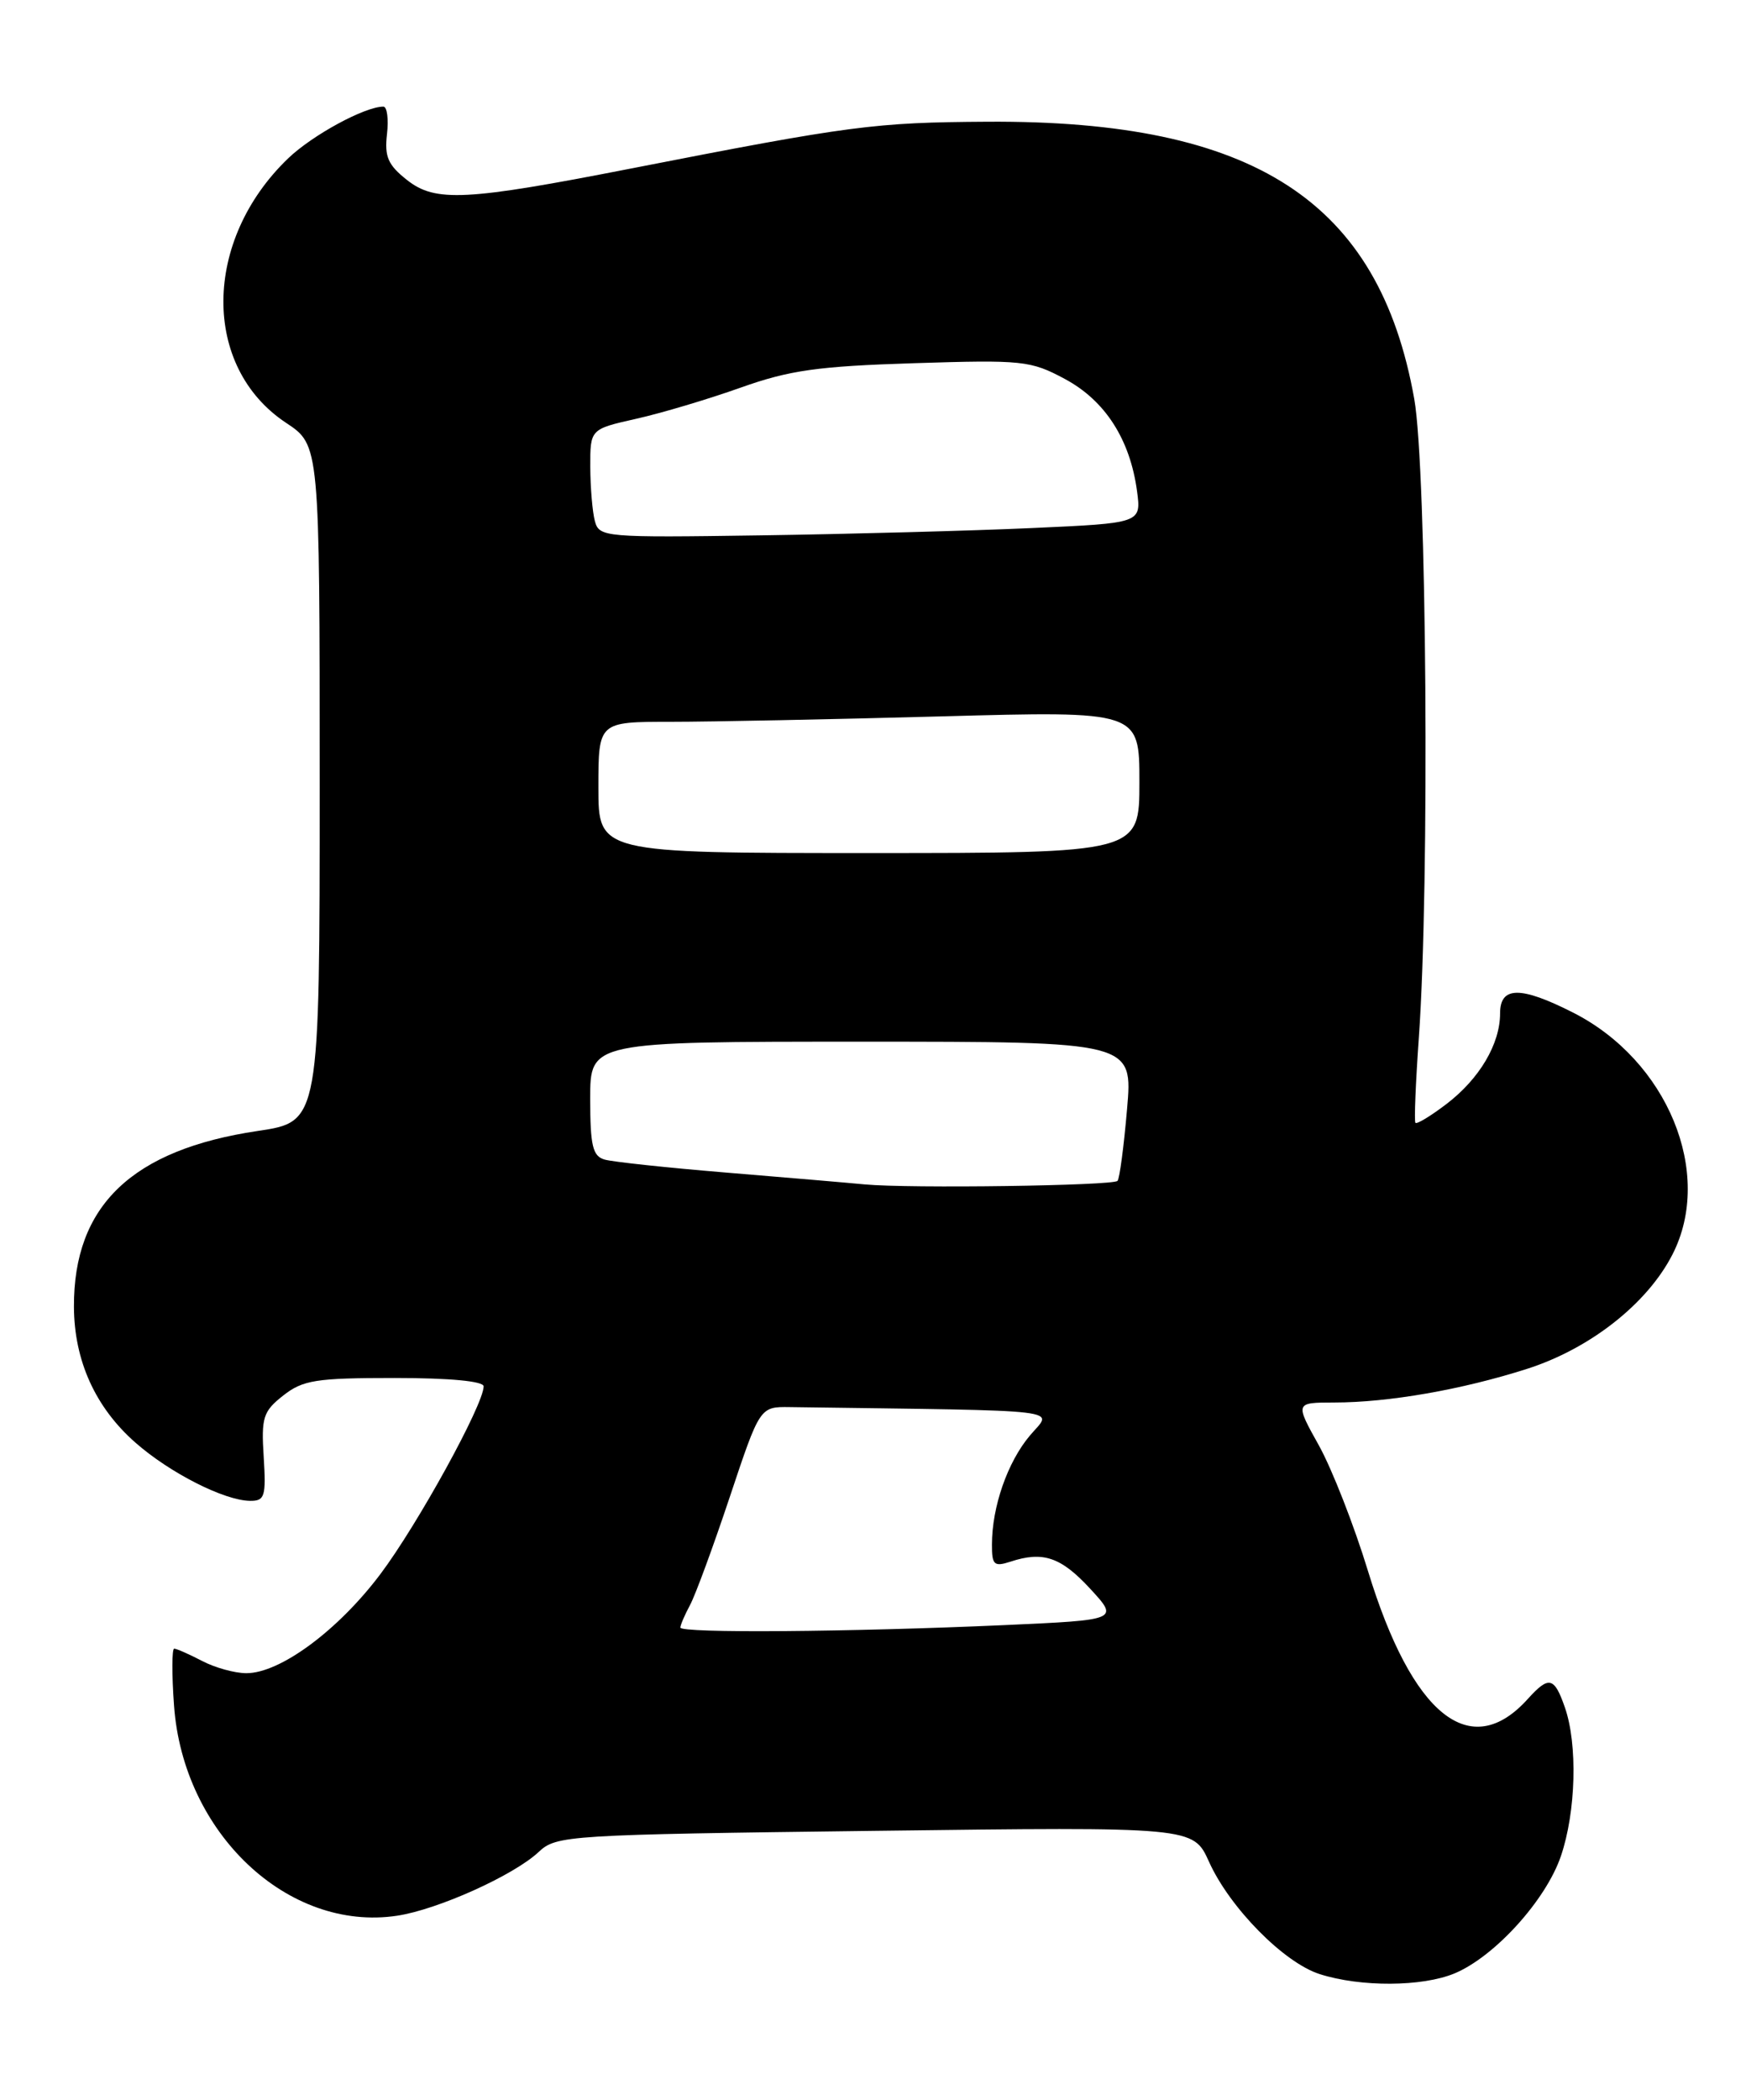 <?xml version="1.0" encoding="UTF-8" standalone="no"?>
<!DOCTYPE svg PUBLIC "-//W3C//DTD SVG 1.1//EN" "http://www.w3.org/Graphics/SVG/1.1/DTD/svg11.dtd" >
<svg xmlns="http://www.w3.org/2000/svg" xmlns:xlink="http://www.w3.org/1999/xlink" version="1.1" viewBox="0 0 213 256">
 <g >
 <path fill="currentColor"
d=" M 177.45 240.59 C 182.35 238.54 188.59 231.66 190.42 226.29 C 192.26 220.89 192.48 212.66 190.90 208.15 C 189.61 204.44 188.95 204.29 186.40 207.11 C 179.41 214.89 172.28 209.19 166.88 191.52 C 165.20 186.01 162.51 179.14 160.91 176.25 C 157.98 171.00 157.98 171.00 162.74 170.99 C 169.39 170.99 178.32 169.43 186.25 166.90 C 193.97 164.44 200.97 158.94 204.04 152.92 C 209.09 143.03 203.43 129.29 191.90 123.45 C 185.49 120.20 183.00 120.23 183.00 123.55 C 183.00 127.28 180.49 131.52 176.47 134.59 C 174.53 136.07 172.82 137.10 172.67 136.89 C 172.51 136.68 172.70 132.00 173.09 126.50 C 174.42 107.76 174.05 57.18 172.53 48.64 C 168.23 24.53 153.03 14.65 120.50 14.84 C 106.67 14.92 103.80 15.30 77.00 20.54 C 56.87 24.48 53.11 24.68 49.66 21.95 C 47.33 20.12 46.89 19.10 47.21 16.35 C 47.42 14.51 47.22 13.00 46.77 13.00 C 44.50 13.00 38.13 16.46 35.16 19.30 C 24.72 29.31 24.60 44.74 34.91 51.56 C 39.00 54.27 39.00 54.27 39.00 95.51 C 39.00 136.76 39.00 136.76 31.46 137.88 C 16.11 140.16 8.97 146.98 9.02 159.32 C 9.05 165.89 11.63 171.59 16.53 175.89 C 20.73 179.58 27.36 182.94 30.50 182.98 C 32.30 183.00 32.47 182.45 32.17 177.64 C 31.86 172.80 32.10 172.07 34.55 170.14 C 36.95 168.25 38.55 168.00 48.13 168.00 C 54.87 168.00 59.00 168.39 59.00 169.02 C 59.00 171.24 50.96 185.85 46.42 191.89 C 41.25 198.77 34.17 204.00 30.05 203.99 C 28.65 203.99 26.21 203.32 24.64 202.49 C 23.06 201.67 21.54 201.00 21.25 201.00 C 20.97 201.00 20.95 204.12 21.23 207.93 C 22.34 223.50 35.14 235.56 48.44 233.56 C 53.38 232.82 62.68 228.64 65.72 225.78 C 67.88 223.76 69.15 223.68 106.76 223.21 C 145.57 222.72 145.57 222.72 147.49 226.98 C 150.02 232.59 156.63 239.29 161.00 240.68 C 166.01 242.28 173.51 242.23 177.45 240.59 Z  M 83.00 198.43 C 83.00 198.12 83.53 196.89 84.18 195.68 C 84.83 194.48 87.01 188.55 89.03 182.50 C 92.70 171.50 92.70 171.50 96.35 171.55 C 131.07 172.03 128.42 171.71 125.63 175.03 C 122.91 178.26 121.01 183.71 121.01 188.32 C 121.00 190.79 121.27 191.04 123.25 190.40 C 127.24 189.08 129.43 189.83 133.00 193.70 C 136.50 197.50 136.50 197.50 122.50 198.13 C 103.70 198.97 83.00 199.13 83.00 198.43 Z  M 105.50 144.40 C 103.30 144.19 95.65 143.54 88.50 142.95 C 81.35 142.36 74.71 141.65 73.75 141.37 C 72.30 140.95 72.00 139.68 72.00 133.93 C 72.00 127.00 72.00 127.00 105.10 127.00 C 138.21 127.00 138.21 127.00 137.49 135.25 C 137.10 139.79 136.58 143.71 136.33 143.97 C 135.78 144.56 110.92 144.91 105.50 144.40 Z  M 73.00 96.00 C 73.00 88.00 73.00 88.00 81.84 88.00 C 86.70 88.00 101.55 87.70 114.84 87.34 C 139.00 86.68 139.00 86.68 139.00 95.34 C 139.00 104.00 139.00 104.00 106.00 104.00 C 73.00 104.00 73.00 104.00 73.00 96.00 Z  M 72.57 63.53 C 72.27 62.41 72.02 59.43 72.01 56.91 C 72.00 52.32 72.00 52.32 77.60 51.06 C 80.69 50.37 86.42 48.66 90.35 47.26 C 96.34 45.13 99.77 44.65 111.50 44.28 C 124.76 43.86 125.73 43.96 129.92 46.21 C 134.82 48.84 137.86 53.57 138.71 59.88 C 139.23 63.78 139.23 63.78 125.87 64.38 C 118.52 64.71 103.64 65.11 92.81 65.27 C 73.74 65.55 73.10 65.50 72.57 63.53 Z "/>
</g>
</svg>
